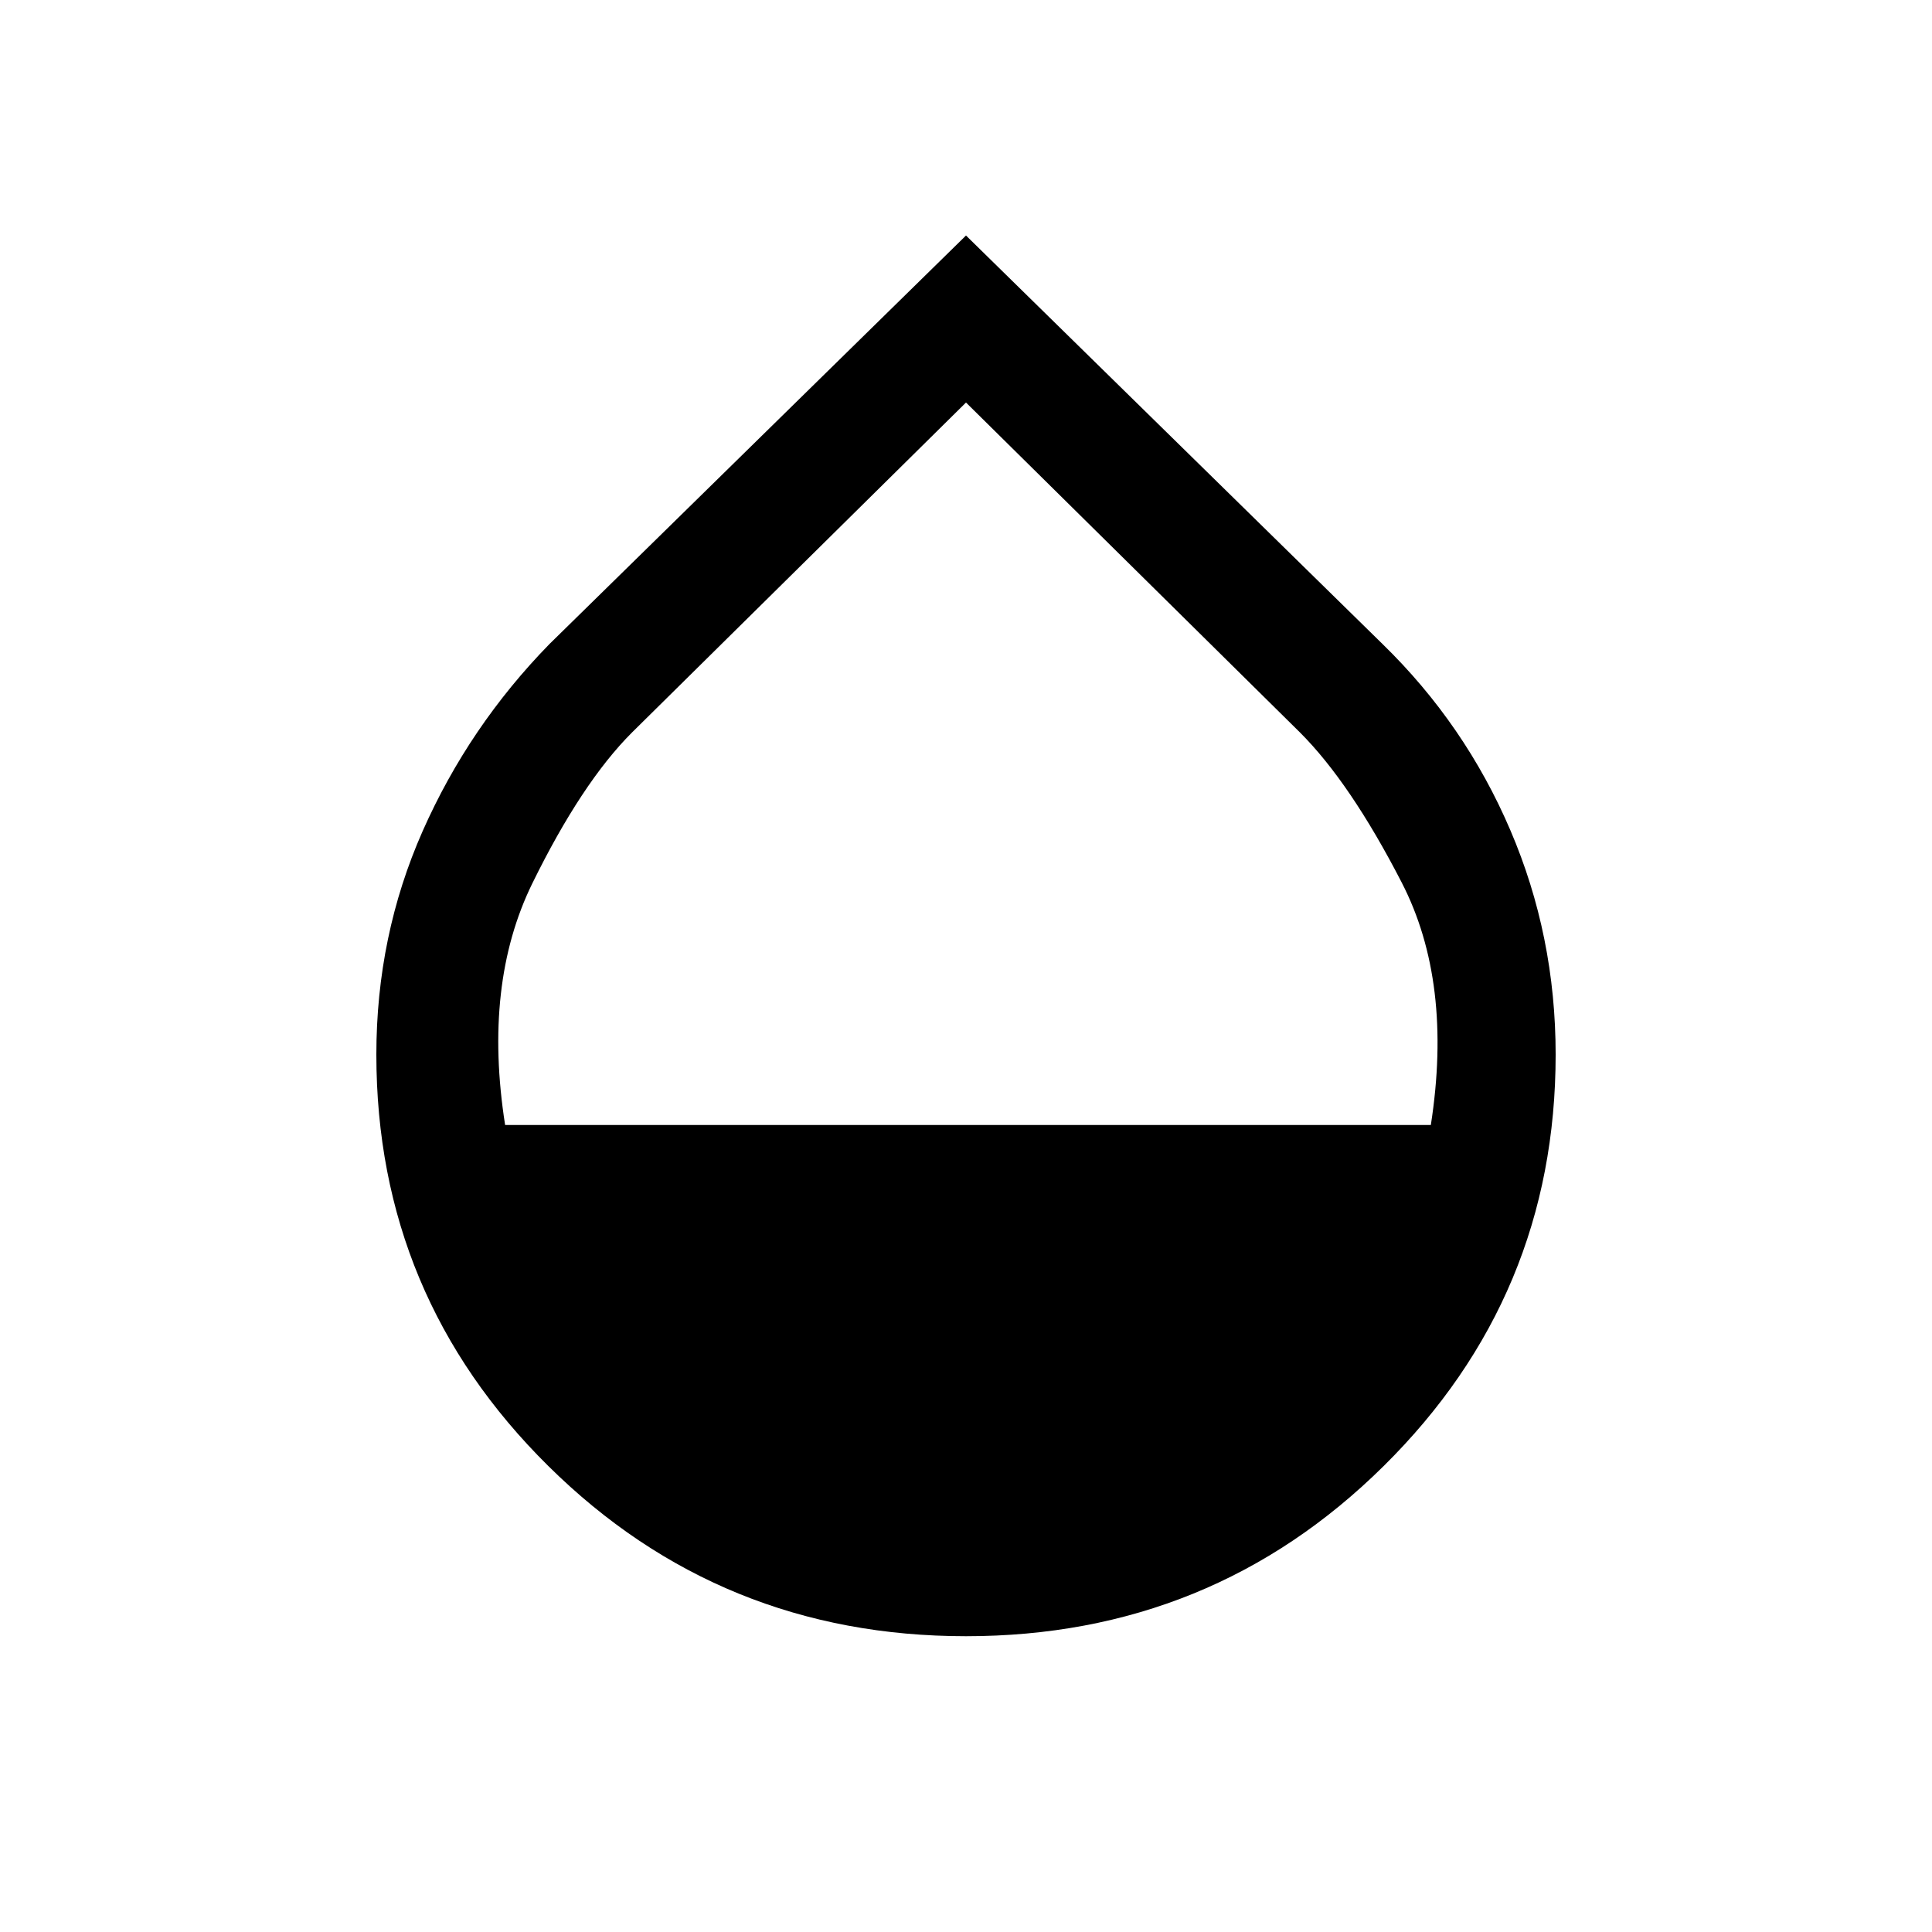 <svg xmlns="http://www.w3.org/2000/svg" height="20" width="20"><path d="M10 16.938Q7.458 16.938 5.677 15.177Q3.896 13.417 3.896 10.917Q3.896 9.688 4.375 8.604Q4.854 7.521 5.688 6.667L10 2.438L14.312 6.667Q15.167 7.5 15.635 8.594Q16.104 9.688 16.104 10.917Q16.104 13.417 14.323 15.177Q12.542 16.938 10 16.938ZM5.229 11.646H14.812Q15.042 10.167 14.51 9.135Q13.979 8.104 13.458 7.583L10 4.167L6.542 7.583Q6.021 8.104 5.51 9.146Q5 10.188 5.229 11.646Z"/></svg>